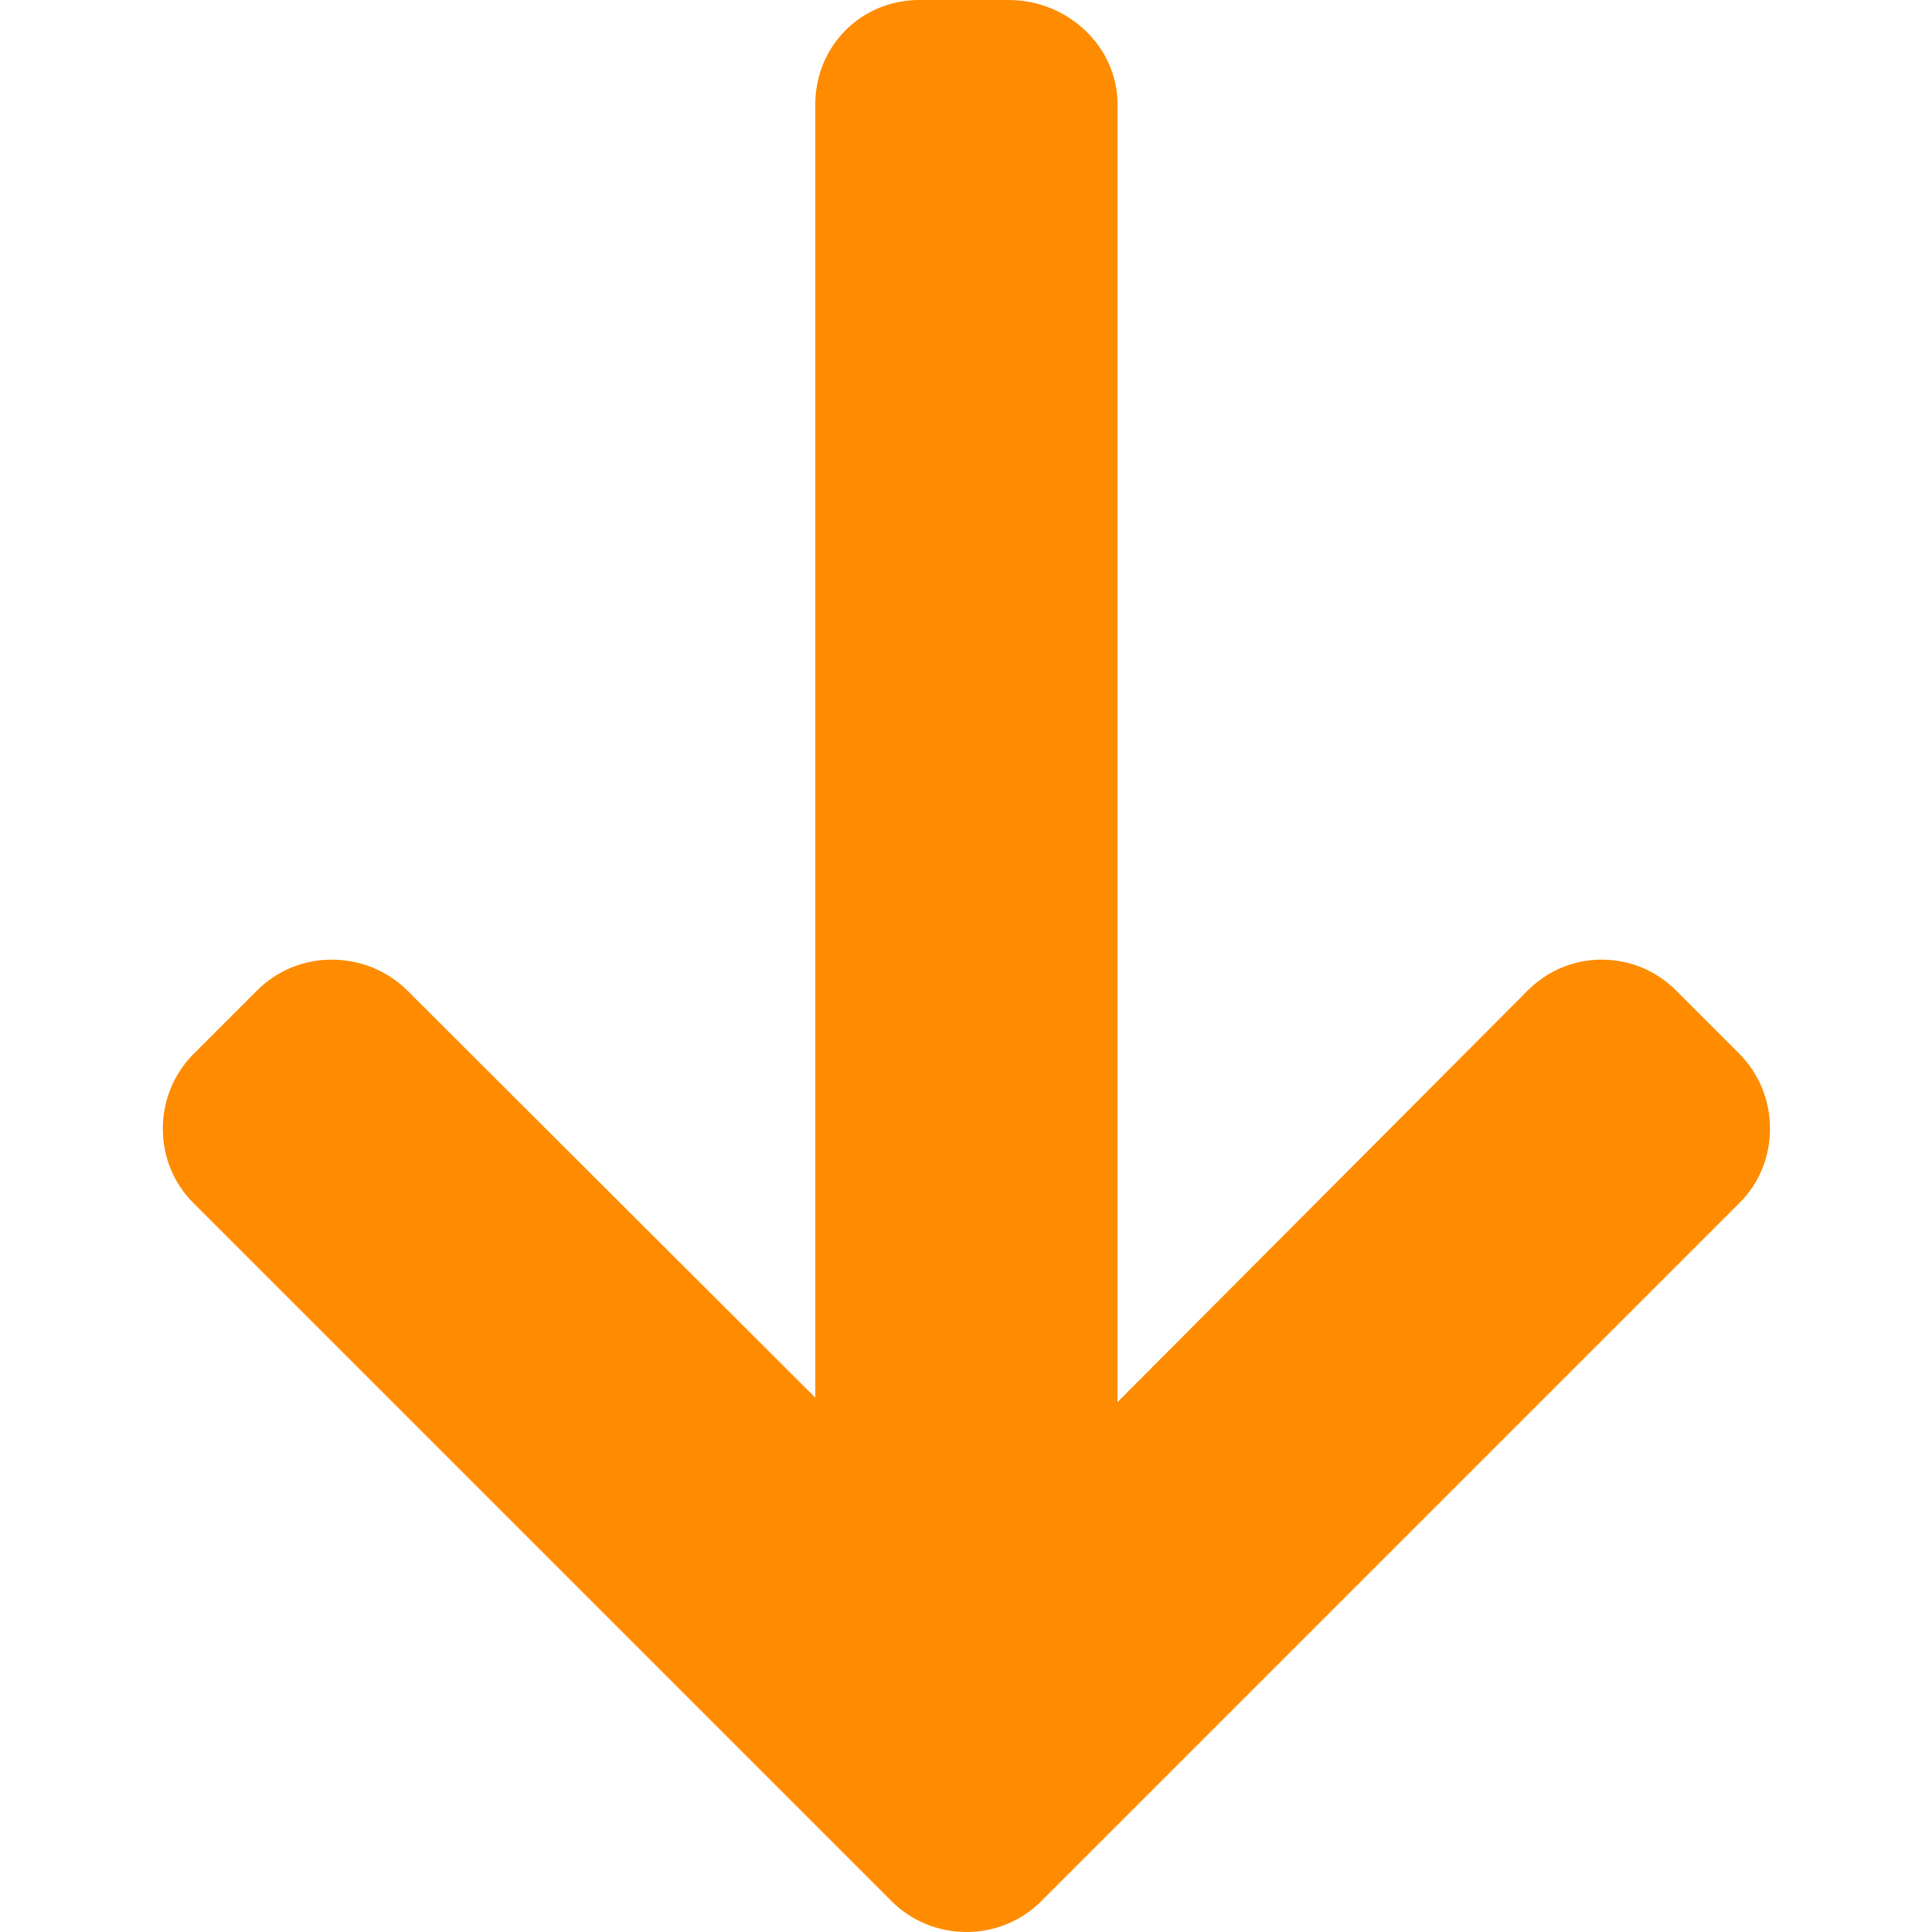 <svg width="7" height="7" viewBox="0 0 7 7" fill="none" xmlns="http://www.w3.org/2000/svg">
<path d="M3.23 6.888L0.702 4.36C0.629 4.288 0.59 4.192 0.59 4.089C0.59 3.987 0.63 3.89 0.702 3.818L0.931 3.589C1.003 3.517 1.099 3.477 1.202 3.477C1.305 3.477 1.404 3.517 1.476 3.589L2.954 5.064L2.954 0.378C2.954 0.167 3.12 1.10577e-07 3.331 1.19814e-07L3.655 1.34001e-07C3.867 1.43237e-07 4.049 0.167 4.049 0.378L4.049 5.08L5.535 3.589C5.607 3.517 5.701 3.477 5.803 3.477C5.906 3.477 6.001 3.517 6.073 3.589L6.302 3.818C6.374 3.891 6.413 3.987 6.413 4.089C6.413 4.192 6.374 4.288 6.301 4.36L3.773 6.888C3.701 6.96 3.604 7 3.502 7C3.399 7 3.302 6.96 3.23 6.888Z" fill="#FF8C00"/>
</svg>
